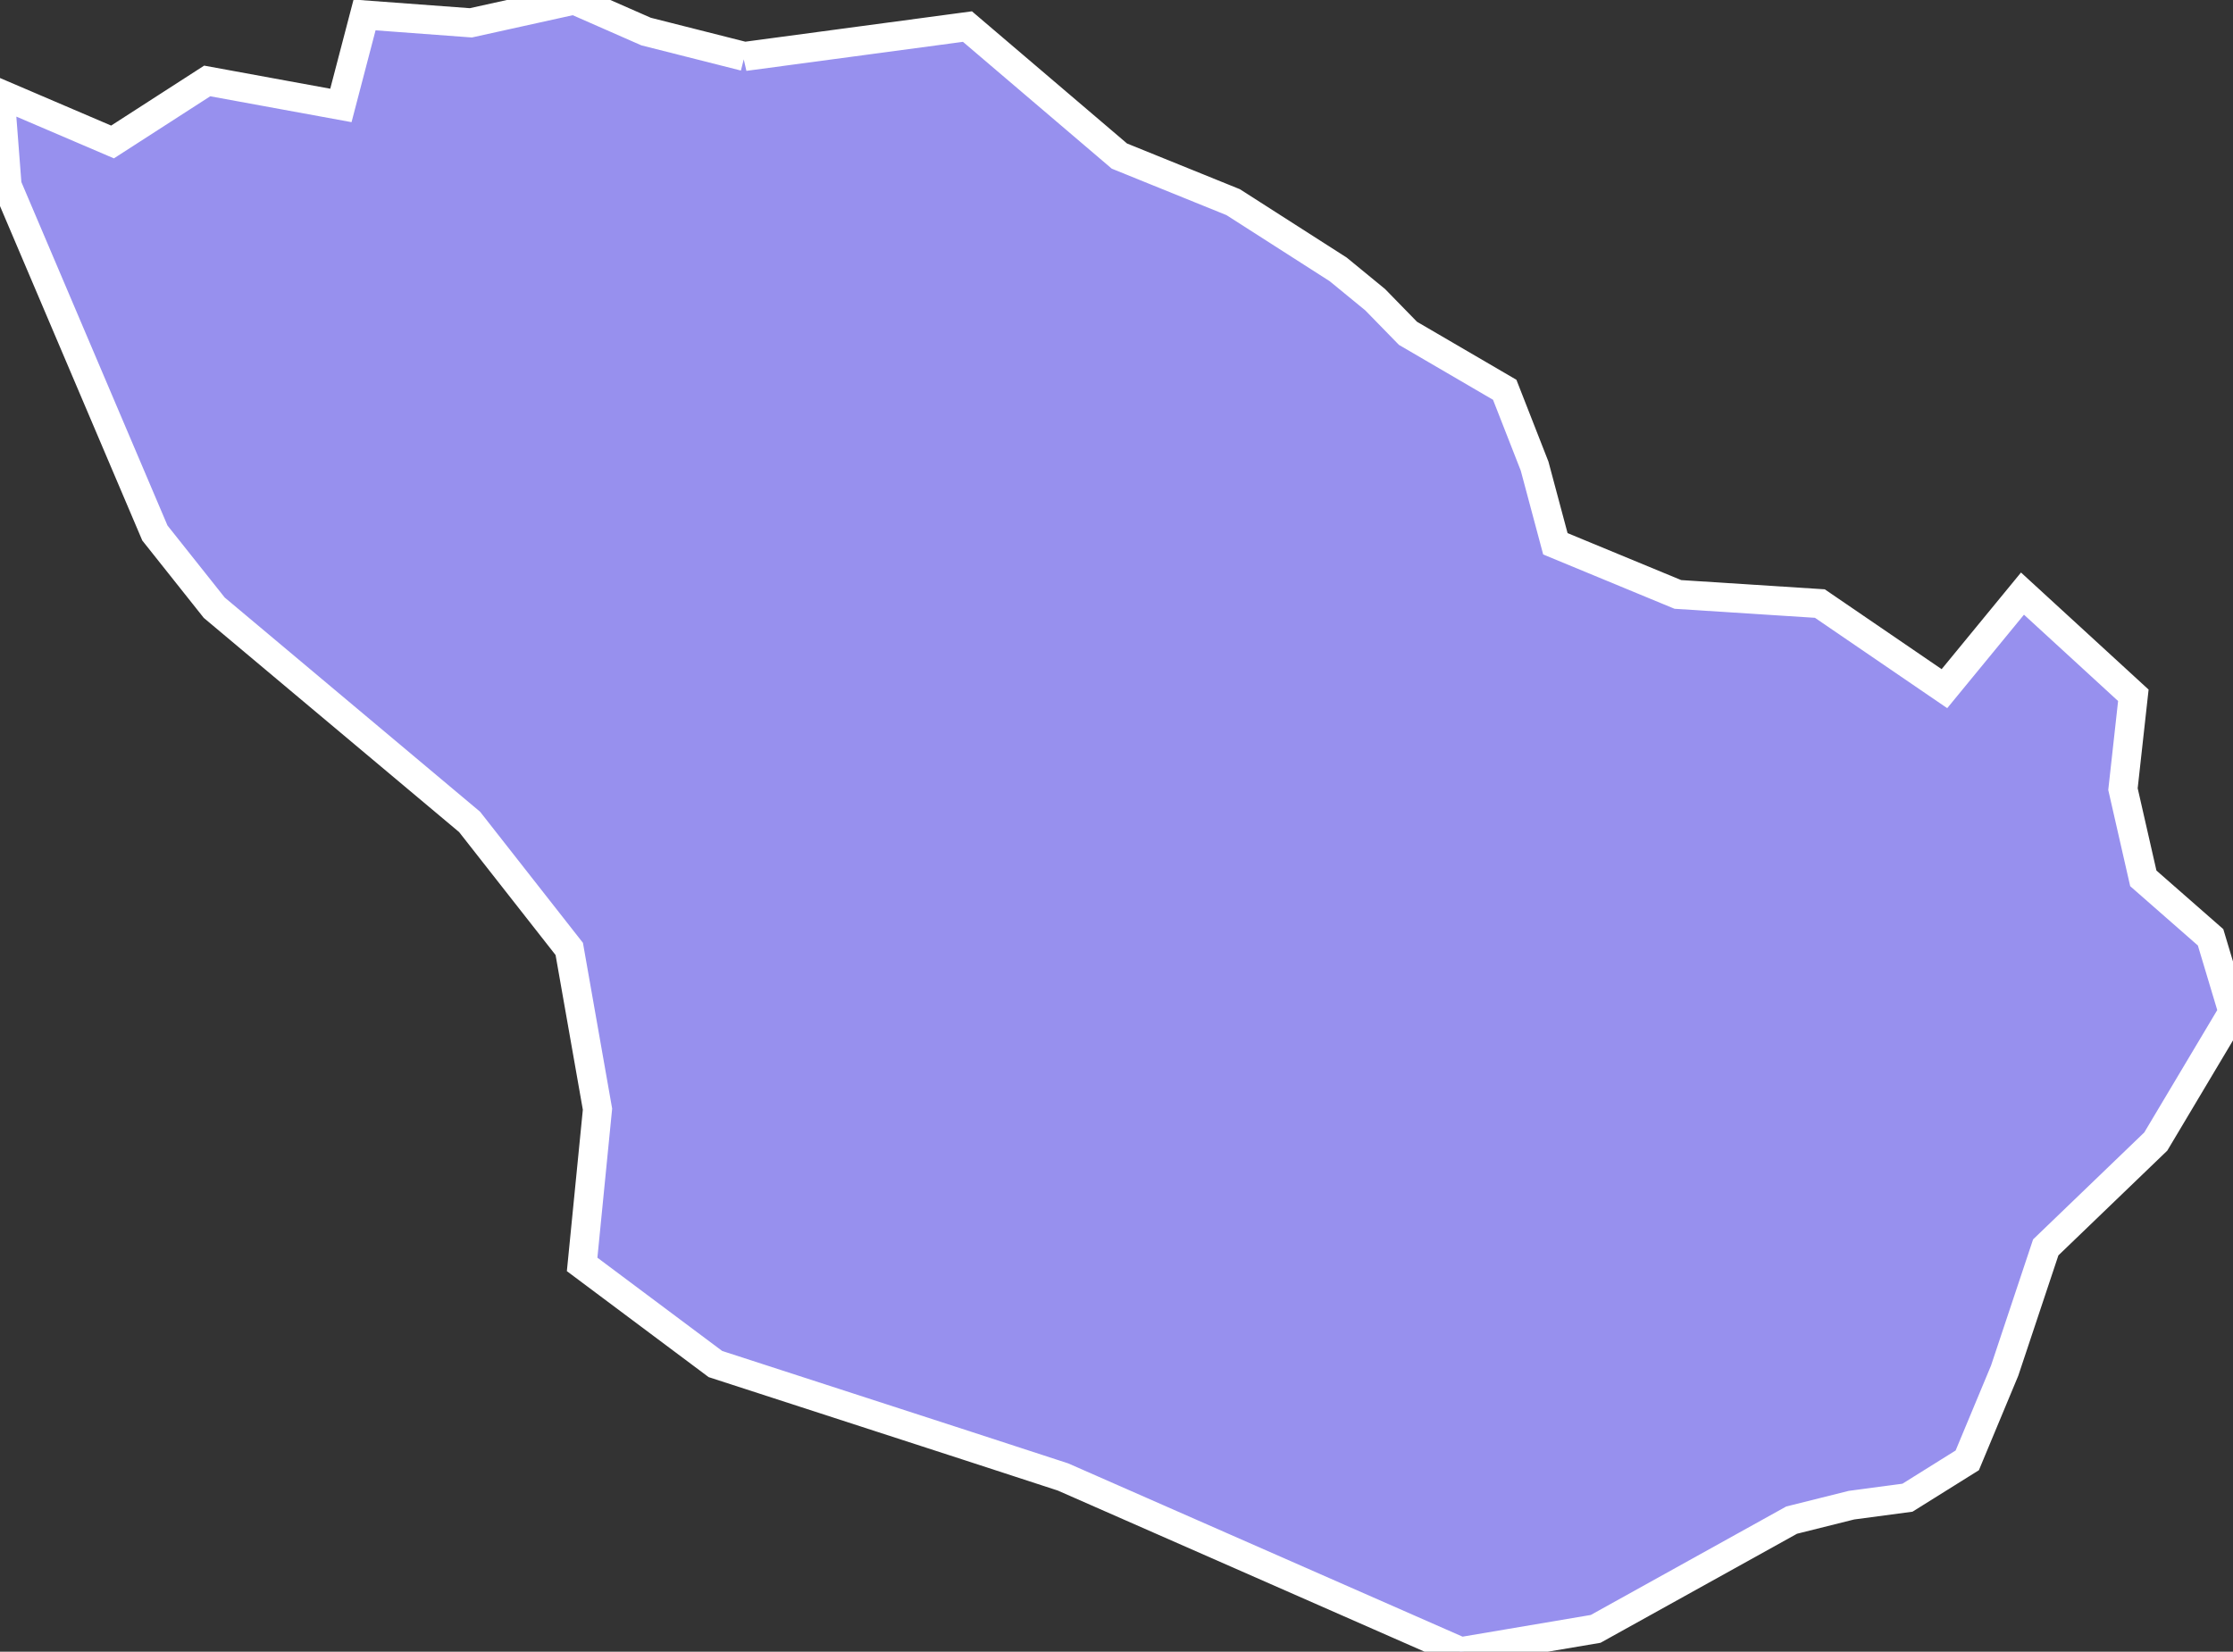 <svg xmlns="http://www.w3.org/2000/svg" viewBox="364.555 368.563 53.78 39.79" width="53.78" height="39.79">
            <rect x="364.555" y="368.563" width="53.78" height="39.79" fill="#333333" stroke="none"/>
            <path 
                d="m 382.485,369.923 0,0 5.37,-0.72 3.66,3.12 2.74,1.11 2.53,1.62 0.89,0.73 0.79,0.81 2.33,1.36 0.72,1.84 0.5,1.87 2.95,1.22 3.42,0.22 3,2.05 1.88,-2.29 2.67,2.45 -0.25,2.26 0.49,2.15 1.62,1.42 0.54,1.8 -1.86,3.12 -2.65,2.55 -0.99,2.97 -0.9,2.16 -1.44,0.9 -1.35,0.18 -1.44,0.36 -4.72,2.62 -3.25,0.55 -9.58,-4.21 -2.3,-0.75 -6.07,-1.97 -3.21,-2.4 0.37,-3.74 -0.68,-3.86 -2.4,-3.06 -6.15,-5.16 -1.43,-1.8 -3.56,-8.37 -0.17,-2.21 2.71,1.16 2.28,-1.47 3.22,0.59 0.57,-2.18 2.56,0.19 2.49,-0.55 1.73,0.76 2.37,0.6 z" 
                fill="rgb(151, 144, 238)" 
                stroke="white" 
                stroke-width=".7px"
                title="Jinja" 
                id="UG-204" 
            />
        </svg>